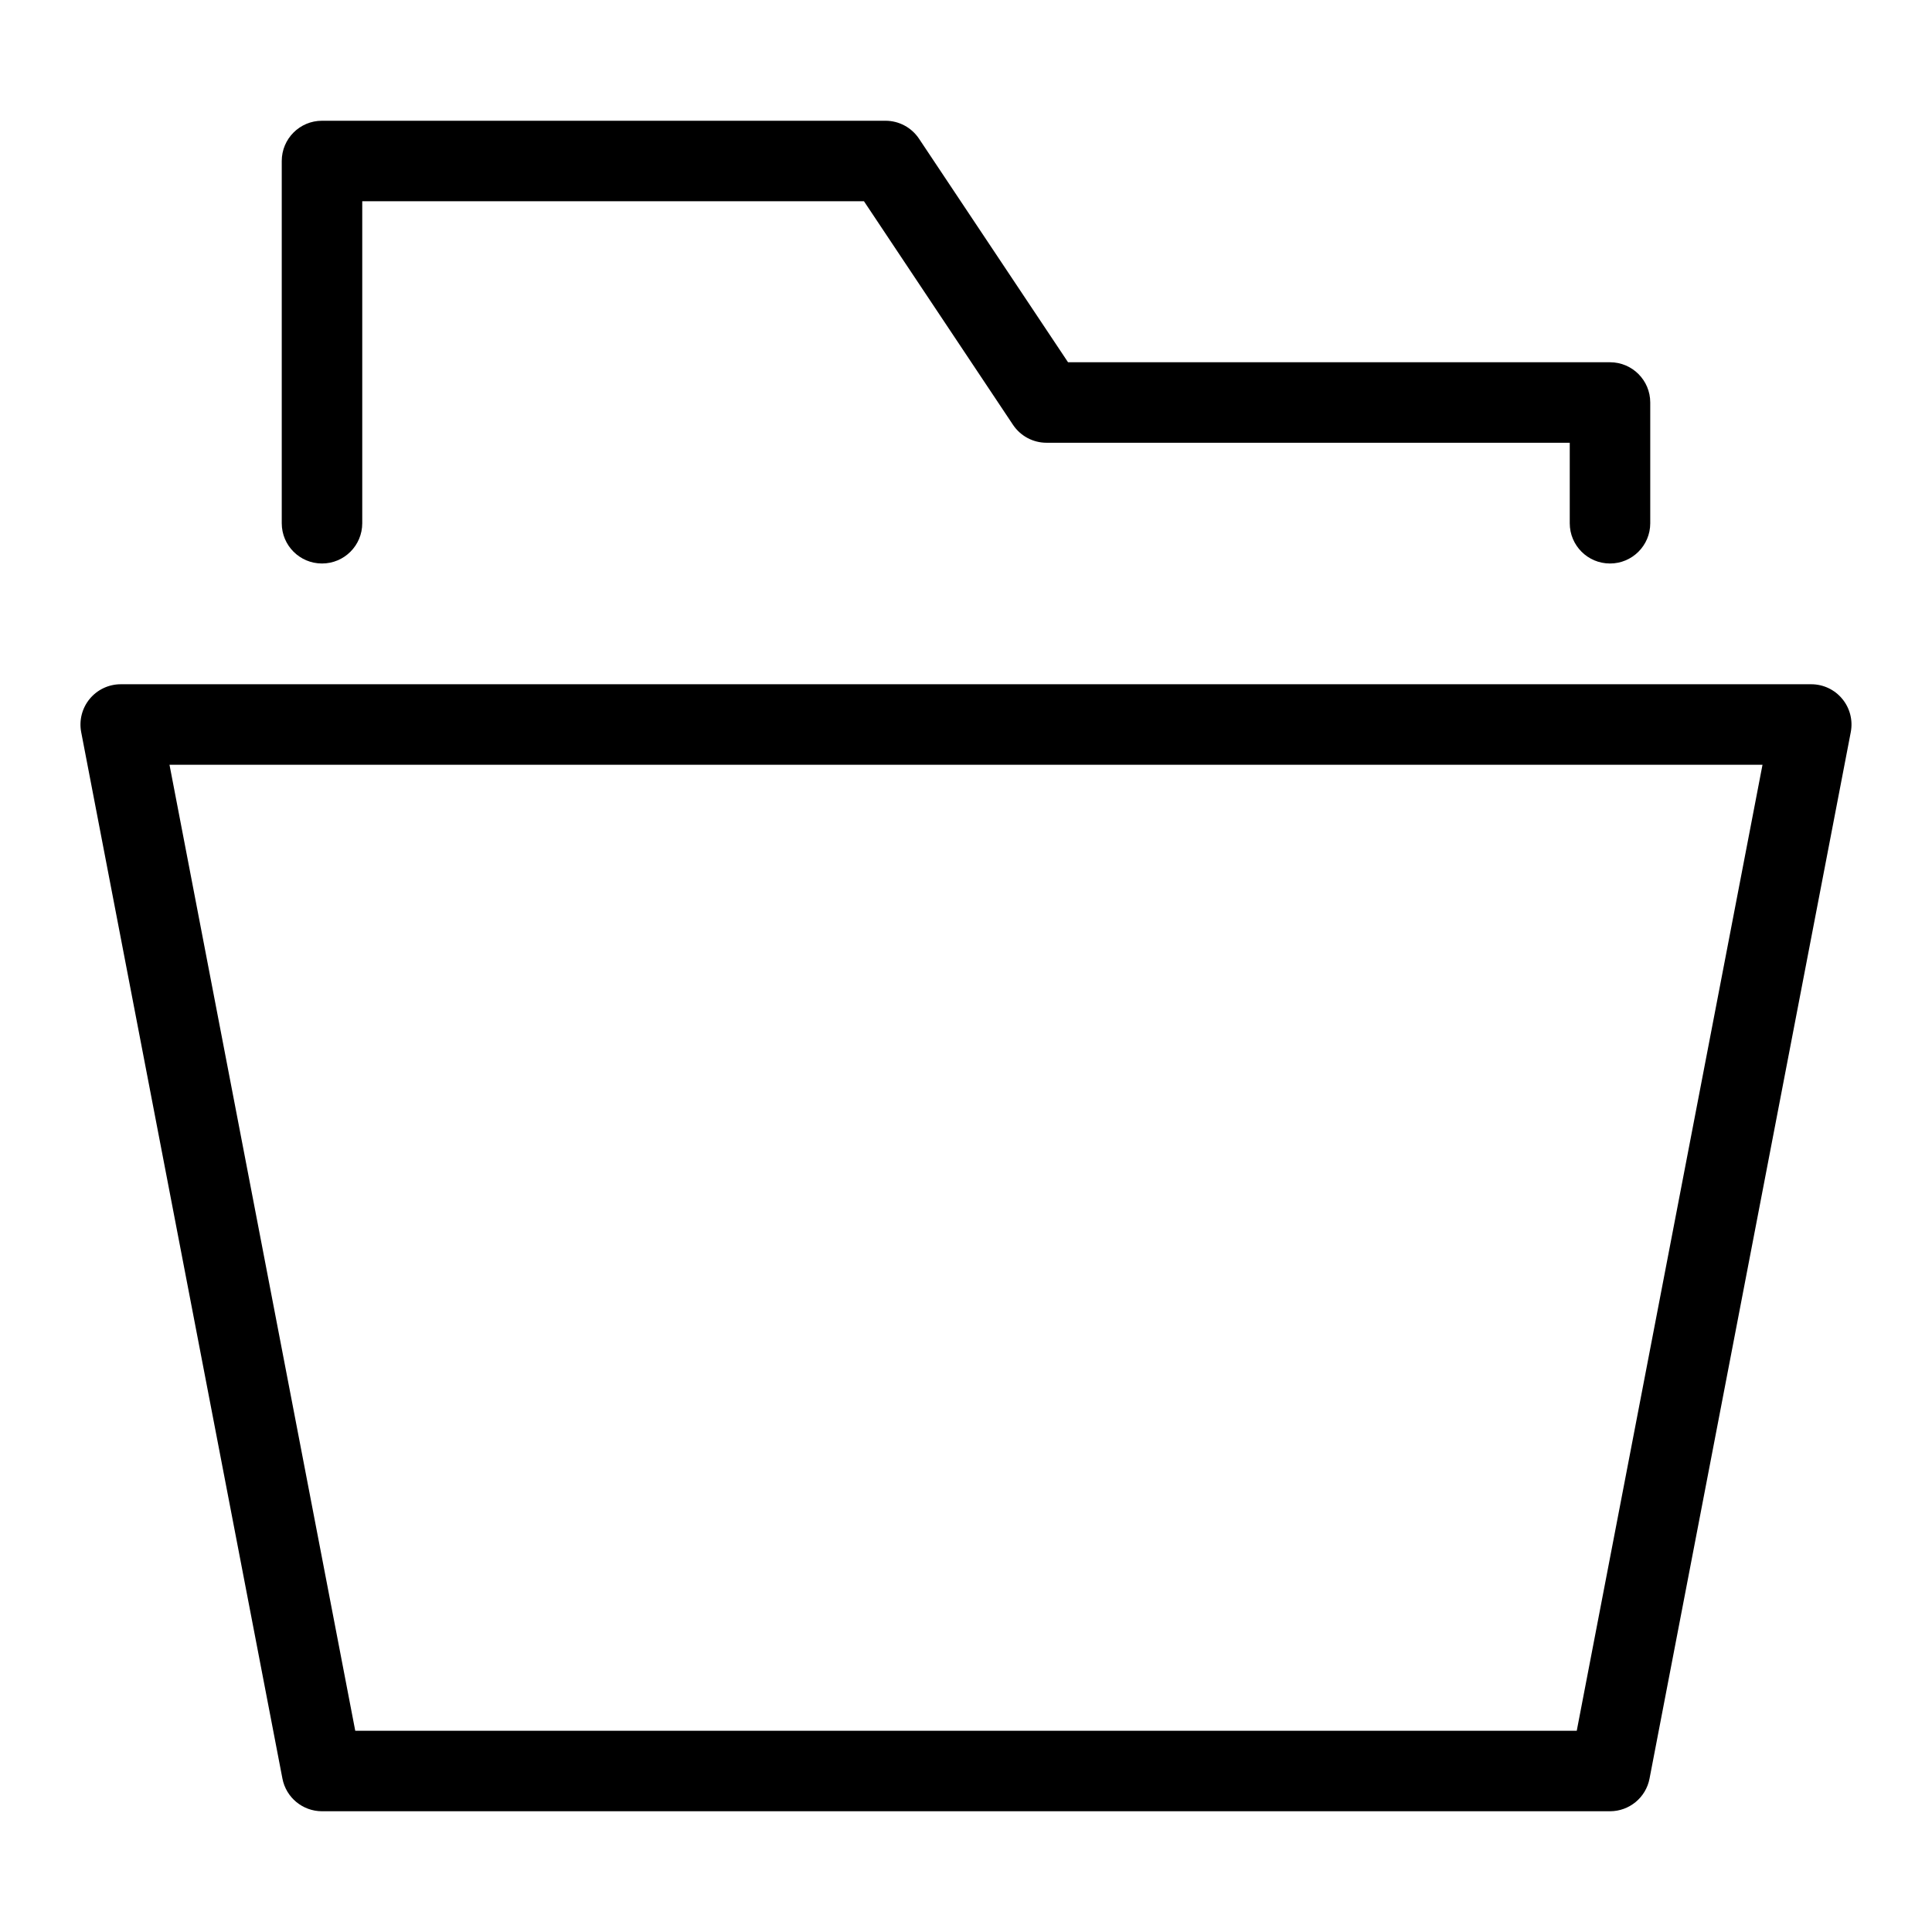 <?xml version="1.0" encoding="utf-8"?>
<!-- Generator: Adobe Illustrator 20.1.0, SVG Export Plug-In . SVG Version: 6.00 Build 0)  -->
<!DOCTYPE svg PUBLIC "-//W3C//DTD SVG 1.1//EN" "http://www.w3.org/Graphics/SVG/1.1/DTD/svg11.dtd">
<svg version="1.1" id="Layer_1" xmlns="http://www.w3.org/2000/svg" xmlns:xlink="http://www.w3.org/1999/xlink" x="0px" y="0px"
	 width="48px" height="48px" viewBox="0 0 48 48" enable-background="new 0 0 48 48" xml:space="preserve">
<path d="M8,45h32c0.479,0,0.892-0.34,0.982-0.811l5-26c0.056-0.293-0.021-0.596-0.212-0.826C45.581,17.133,45.298,17,45,17H3
	c-0.298,0-0.581,0.133-0.771,0.363c-0.19,0.23-0.268,0.533-0.212,0.826l5,26C7.108,44.66,7.521,45,8,45z M43.789,19l-4.615,24H8.826
	L4.211,19H43.789z"/>
<path d="M40,14c0.553,0,1-0.448,1-1v-3c0-0.552-0.447-1-1-1H26.535l-3.703-5.555C22.646,3.167,22.334,3,22,3H8C7.447,3,7,3.448,7,4
	v9c0,0.552,0.447,1,1,1s1-0.448,1-1V5h12.465l3.703,5.555C25.354,10.833,25.666,11,26,11h13v2C39,13.552,39.447,14,40,14z"/>
</svg>
